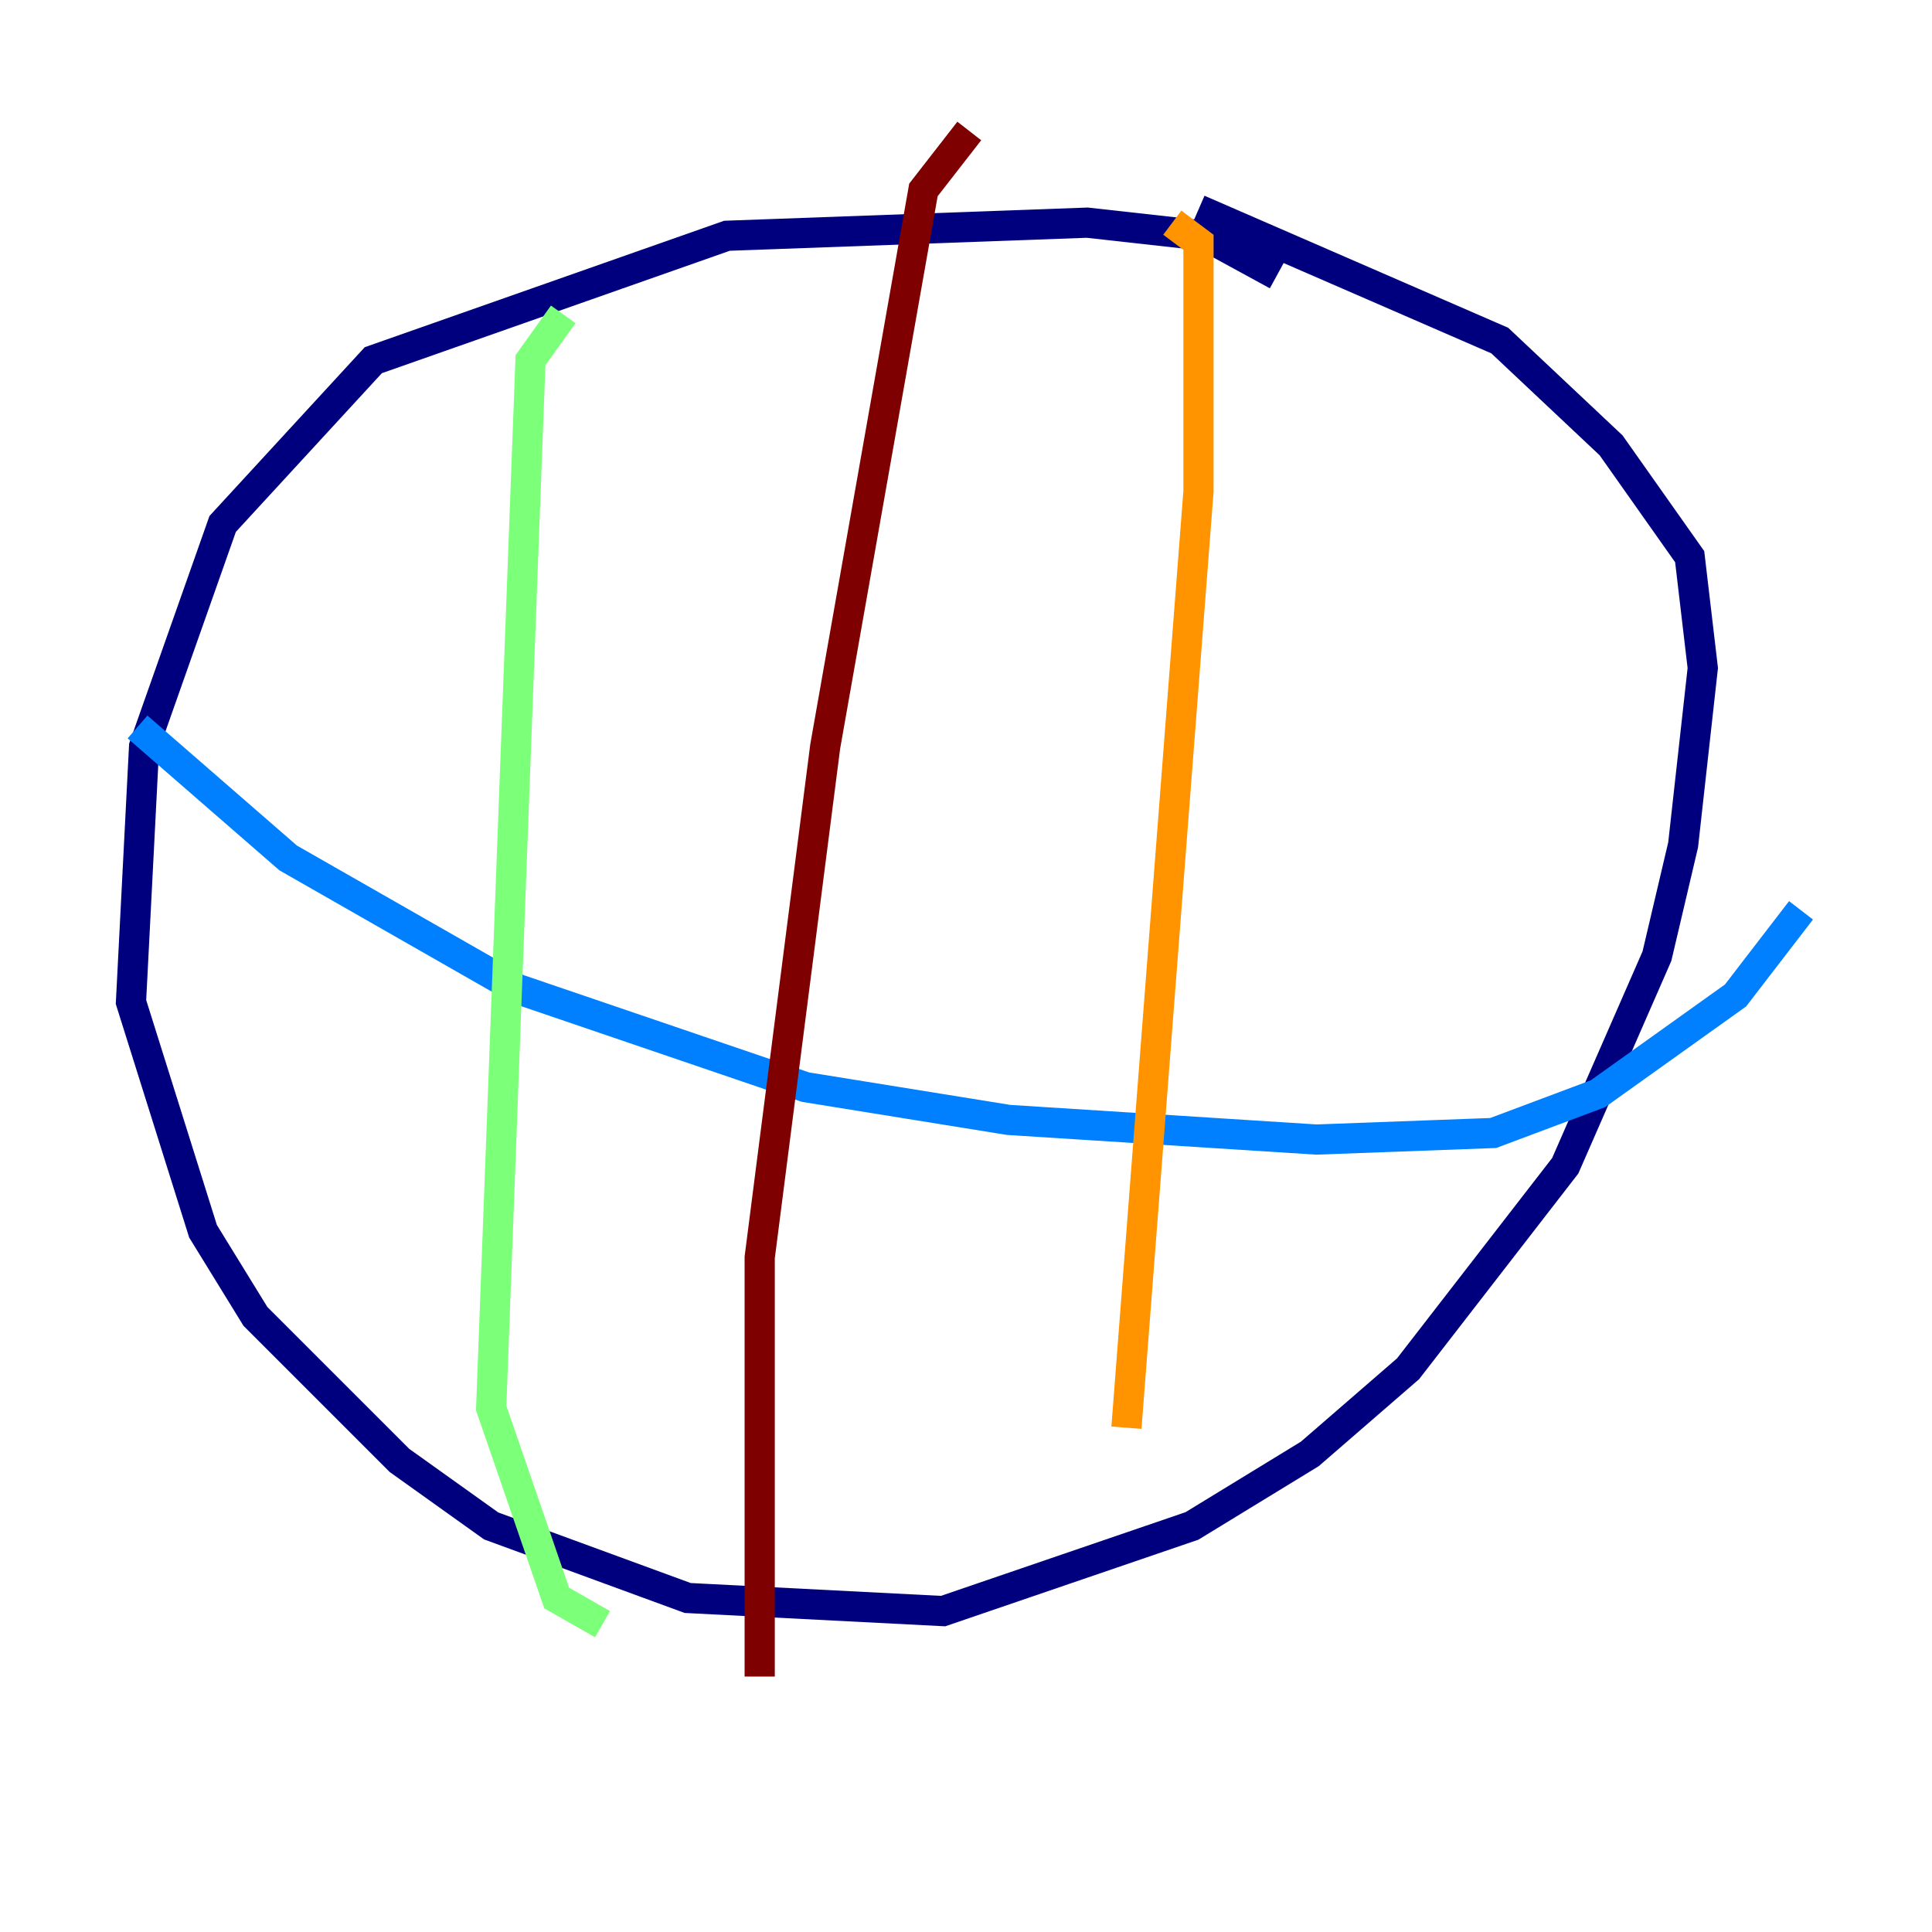 <?xml version="1.0" encoding="utf-8" ?>
<svg baseProfile="tiny" height="128" version="1.2" viewBox="0,0,128,128" width="128" xmlns="http://www.w3.org/2000/svg" xmlns:ev="http://www.w3.org/2001/xml-events" xmlns:xlink="http://www.w3.org/1999/xlink"><defs /><polyline fill="none" points="84.61,18.224 79.837,15.62 72.027,14.752 48.163,15.62 24.732,23.864 14.752,34.712 9.546,49.464 8.678,66.386 13.451,81.573 16.922,87.214 26.468,96.759 32.542,101.098 45.559,105.871 62.481,106.739 78.969,101.098 86.78,96.325 93.288,90.685 103.702,77.234 109.776,63.349 111.512,55.973 112.814,44.258 111.946,36.881 106.739,29.505 99.363,22.563 79.403,13.885" stroke="#00007f" stroke-width="2" /><polyline fill="none" points="9.112,48.163 19.091,56.841 34.278,65.519 53.37,72.027 66.82,74.197 87.214,75.498 98.929,75.064 105.871,72.461 114.983,65.953 119.322,60.312" stroke="#0080ff" stroke-width="2" /><polyline fill="none" points="37.315,20.827 35.146,23.864 32.542,93.288 36.881,105.871 39.919,107.607" stroke="#7cff79" stroke-width="2" /><polyline fill="none" points="77.668,14.752 79.403,16.054 79.403,32.542 74.63,94.59" stroke="#ff9400" stroke-width="2" /><polyline fill="none" points="64.217,8.678 61.18,12.583 54.671,49.464 50.332,83.308 50.332,111.078" stroke="#7f0000" stroke-width="2" /></svg>